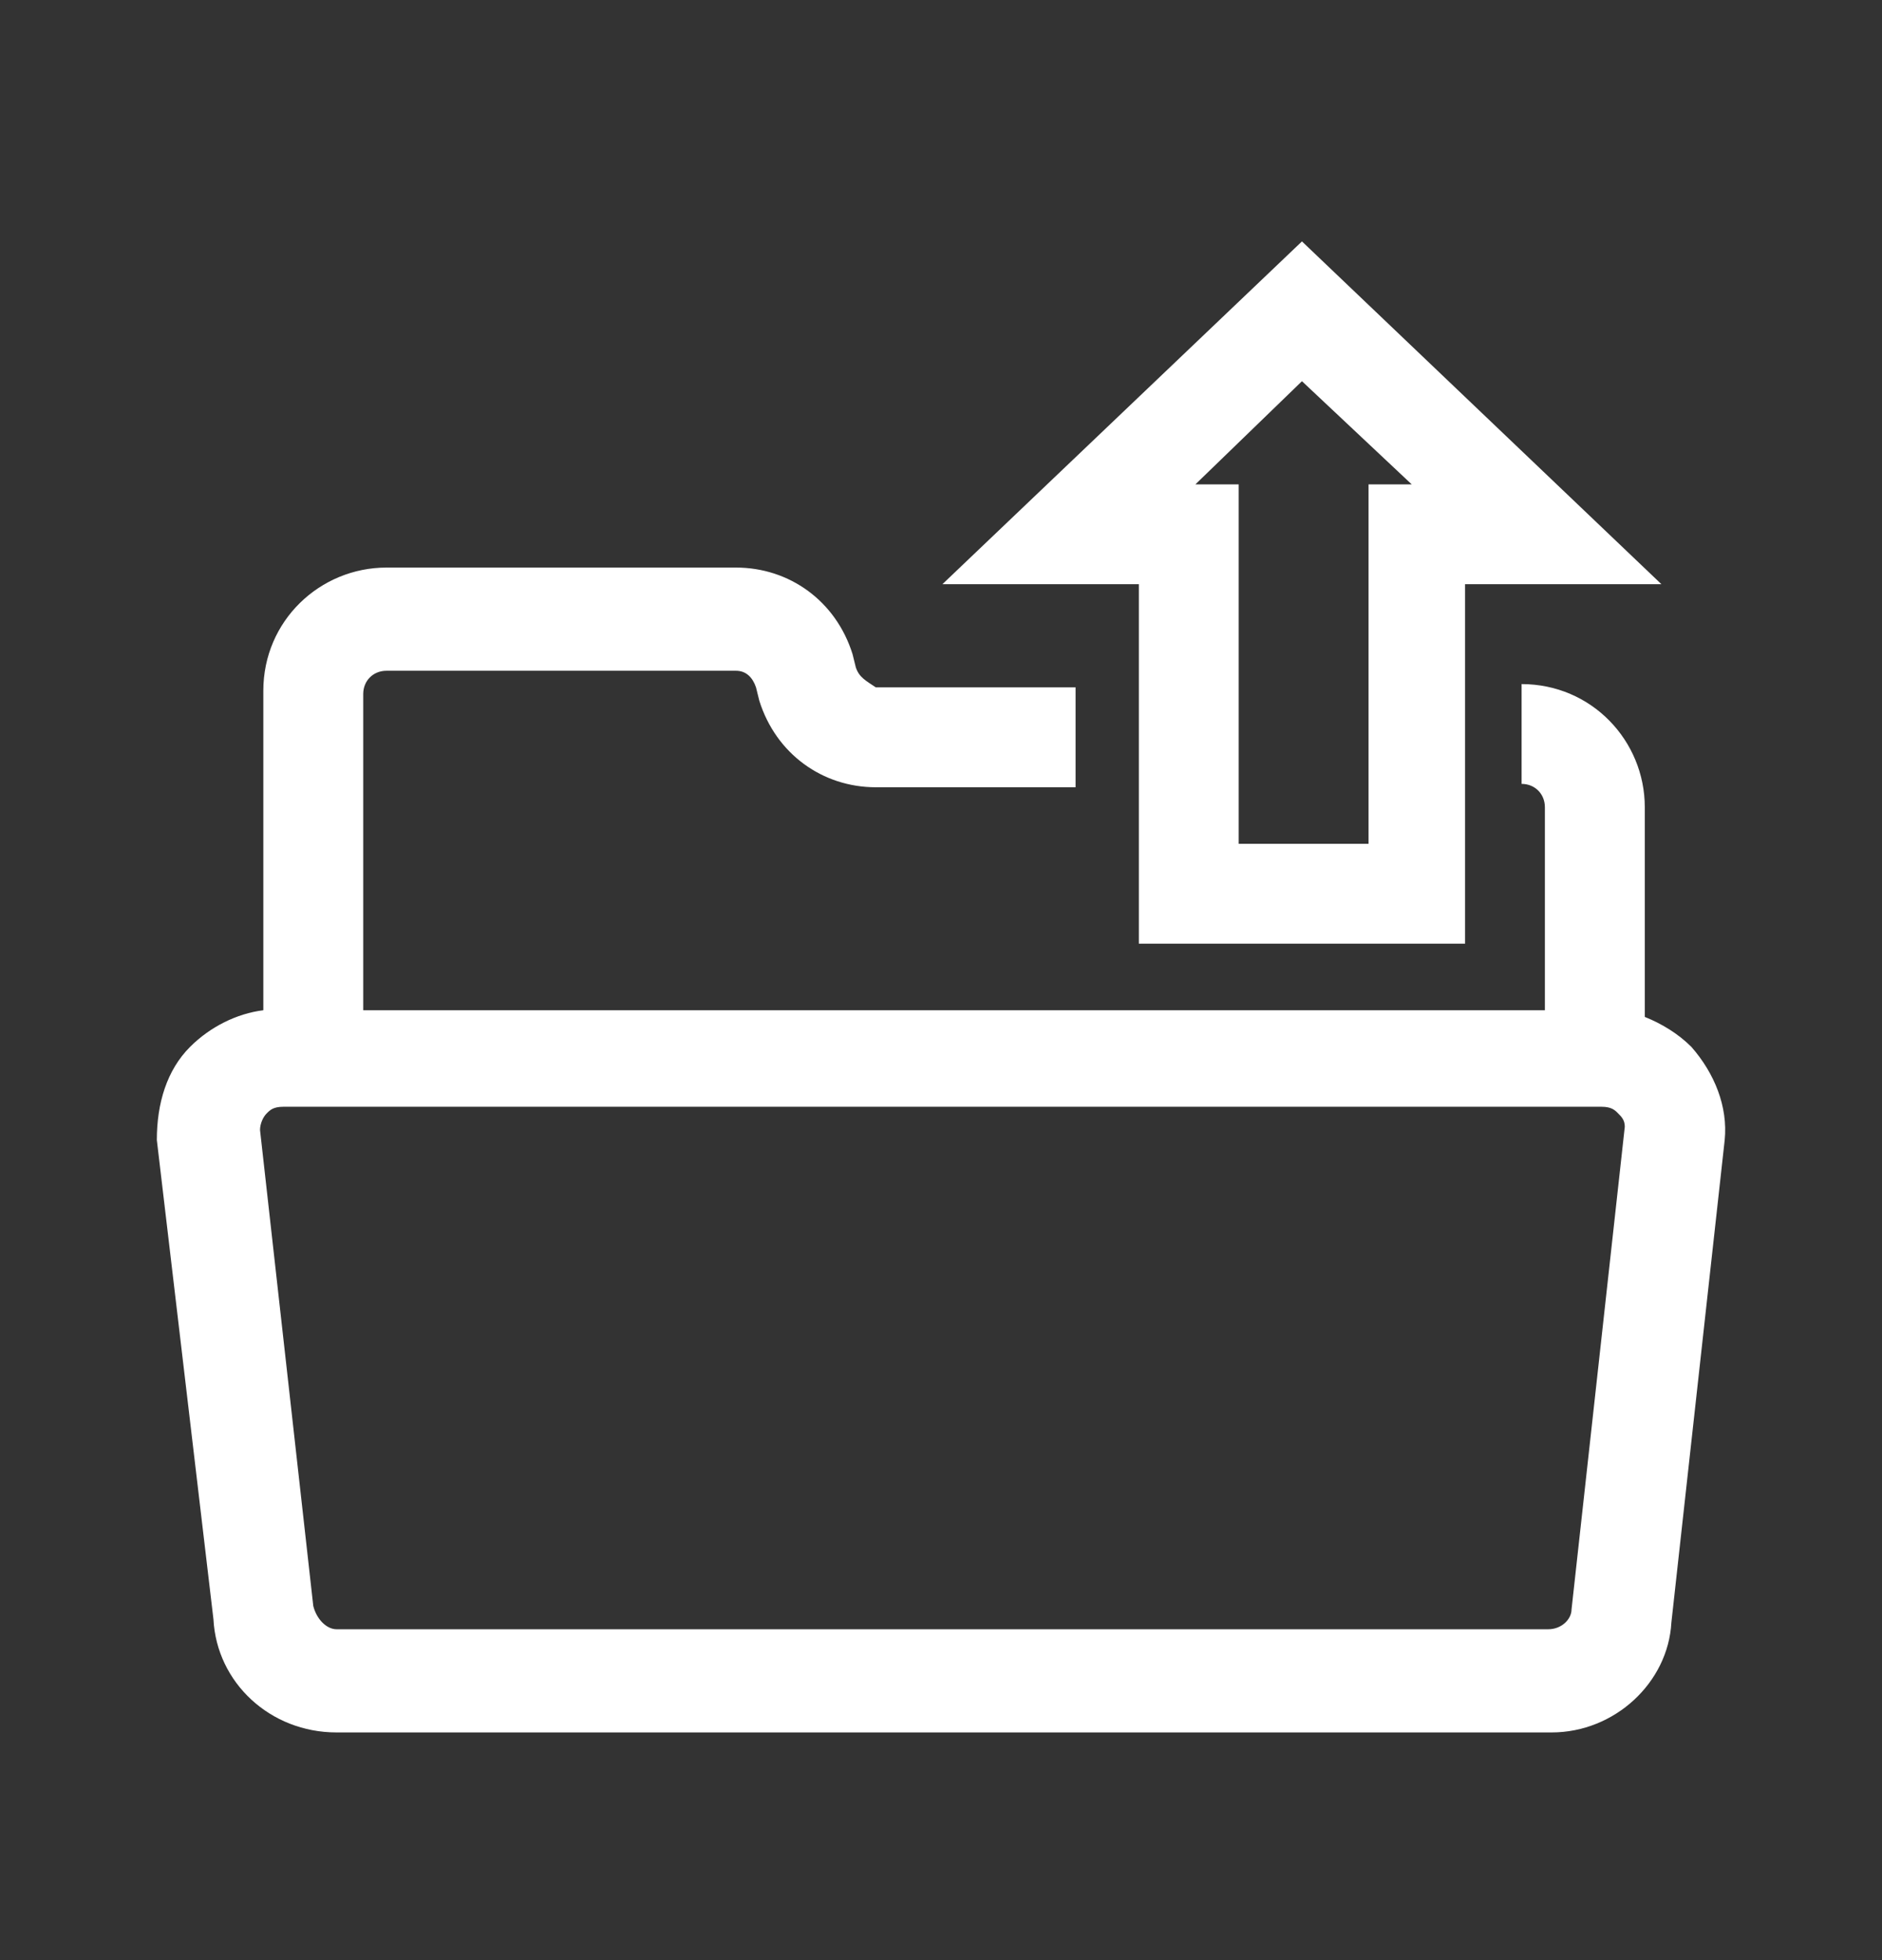 <svg width="24" height="25" viewBox="0 0 24 25" fill="none" xmlns="http://www.w3.org/2000/svg">
<rect x="0" y="0" width="24" height="25" fill="#333333" stroke="none"/>
<path d="M10.914 8.513L10.872 8.343C10.66 7.664 10.065 7.239 9.386 7.239H4.929C4.08 7.239 3.358 7.918 3.358 8.81V12.885C3.019 12.927 2.679 13.097 2.424 13.352C2.127 13.649 2 14.073 2 14.54L2.722 20.653C2.764 21.459 3.443 22.096 4.292 22.096H19.786C20.593 22.096 21.272 21.459 21.314 20.695L21.994 14.54C22.036 14.116 21.866 13.691 21.569 13.352C21.399 13.182 21.187 13.055 20.975 12.97V10.296C20.975 9.447 20.296 8.725 19.404 8.725V9.998C19.574 9.998 19.701 10.126 19.701 10.296V12.885H4.632V8.852C4.632 8.682 4.759 8.555 4.929 8.555H9.386C9.514 8.555 9.598 8.64 9.641 8.767L9.683 8.937C9.896 9.616 10.49 10.041 11.169 10.041H13.716V8.767H11.169C11.042 8.682 10.957 8.64 10.914 8.513ZM20.423 14.116C20.55 14.116 20.593 14.158 20.635 14.201C20.678 14.243 20.72 14.286 20.72 14.371L20.041 20.526C20.041 20.653 19.913 20.78 19.744 20.78H4.292C4.165 20.78 4.038 20.653 3.995 20.483L3.316 14.413C3.316 14.328 3.358 14.243 3.401 14.201C3.443 14.158 3.486 14.116 3.613 14.116H20.423Z" fill="white"/>
<path d="M18.683 12.036V7.451H21.187L16.603 3.079L12.018 7.451H14.523V12.036H18.683ZM16.603 4.862L18.003 6.178H17.452V10.762H15.796V6.178H15.244L16.603 4.862Z" fill="white"/>
</svg>
